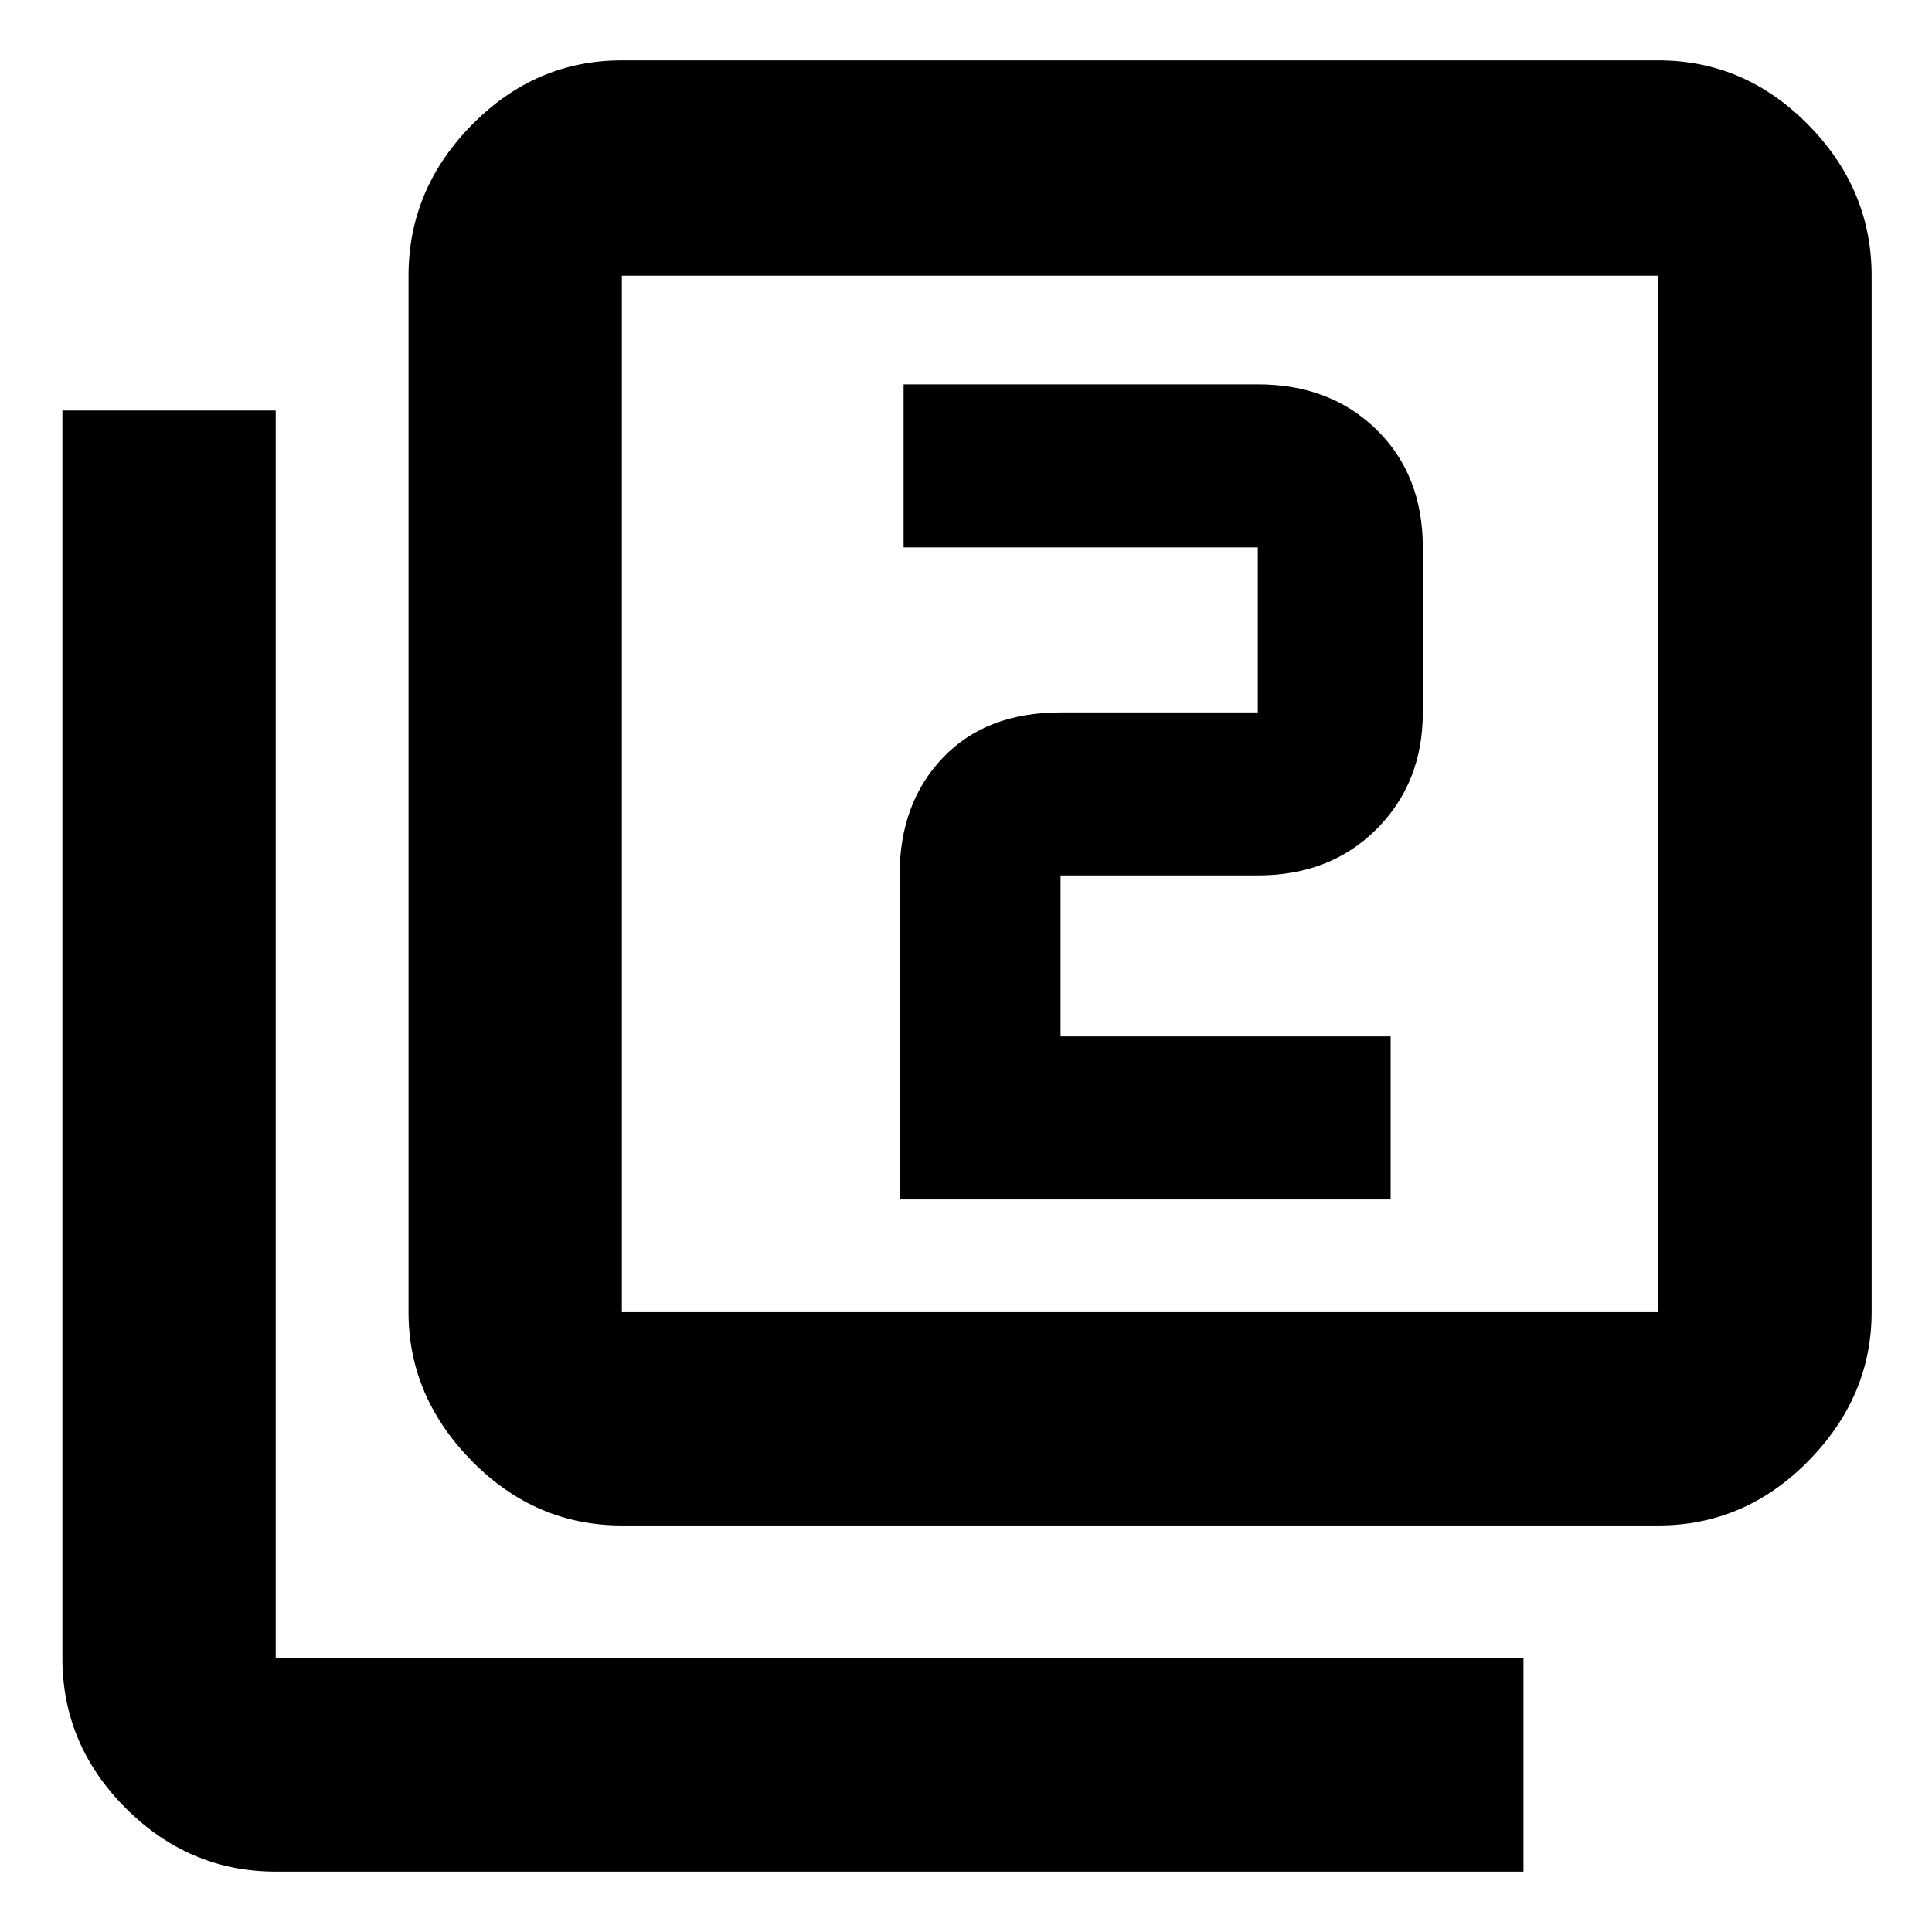 <svg xmlns="http://www.w3.org/2000/svg" height="40" width="40"><path d="M18.625 24.833h10.167v-3.375h-6.834v-3.333h4.084q1.5 0 2.458-.958.958-.959.958-2.417v-3.417q0-1.5-.958-2.437-.958-.938-2.458-.938h-7.334v3.375h7.334v3.417h-4.084q-1.541 0-2.437.938-.896.937-.896 2.437Zm-5.75 6.75q-1.792 0-3.104-1.333-1.313-1.333-1.313-3.083V5.708q0-1.791 1.313-3.125 1.312-1.333 3.104-1.333h21.458q1.792 0 3.105 1.333 1.312 1.334 1.312 3.125v21.459q0 1.75-1.312 3.083-1.313 1.333-3.105 1.333Zm0-4.416h21.458V5.708H12.875v21.459ZM5.708 38.75q-1.791 0-3.104-1.312-1.312-1.313-1.312-3.105V8.5h4.416v25.833h25.834v4.417Zm7.167-33.042v21.459V5.708Z"/></svg>